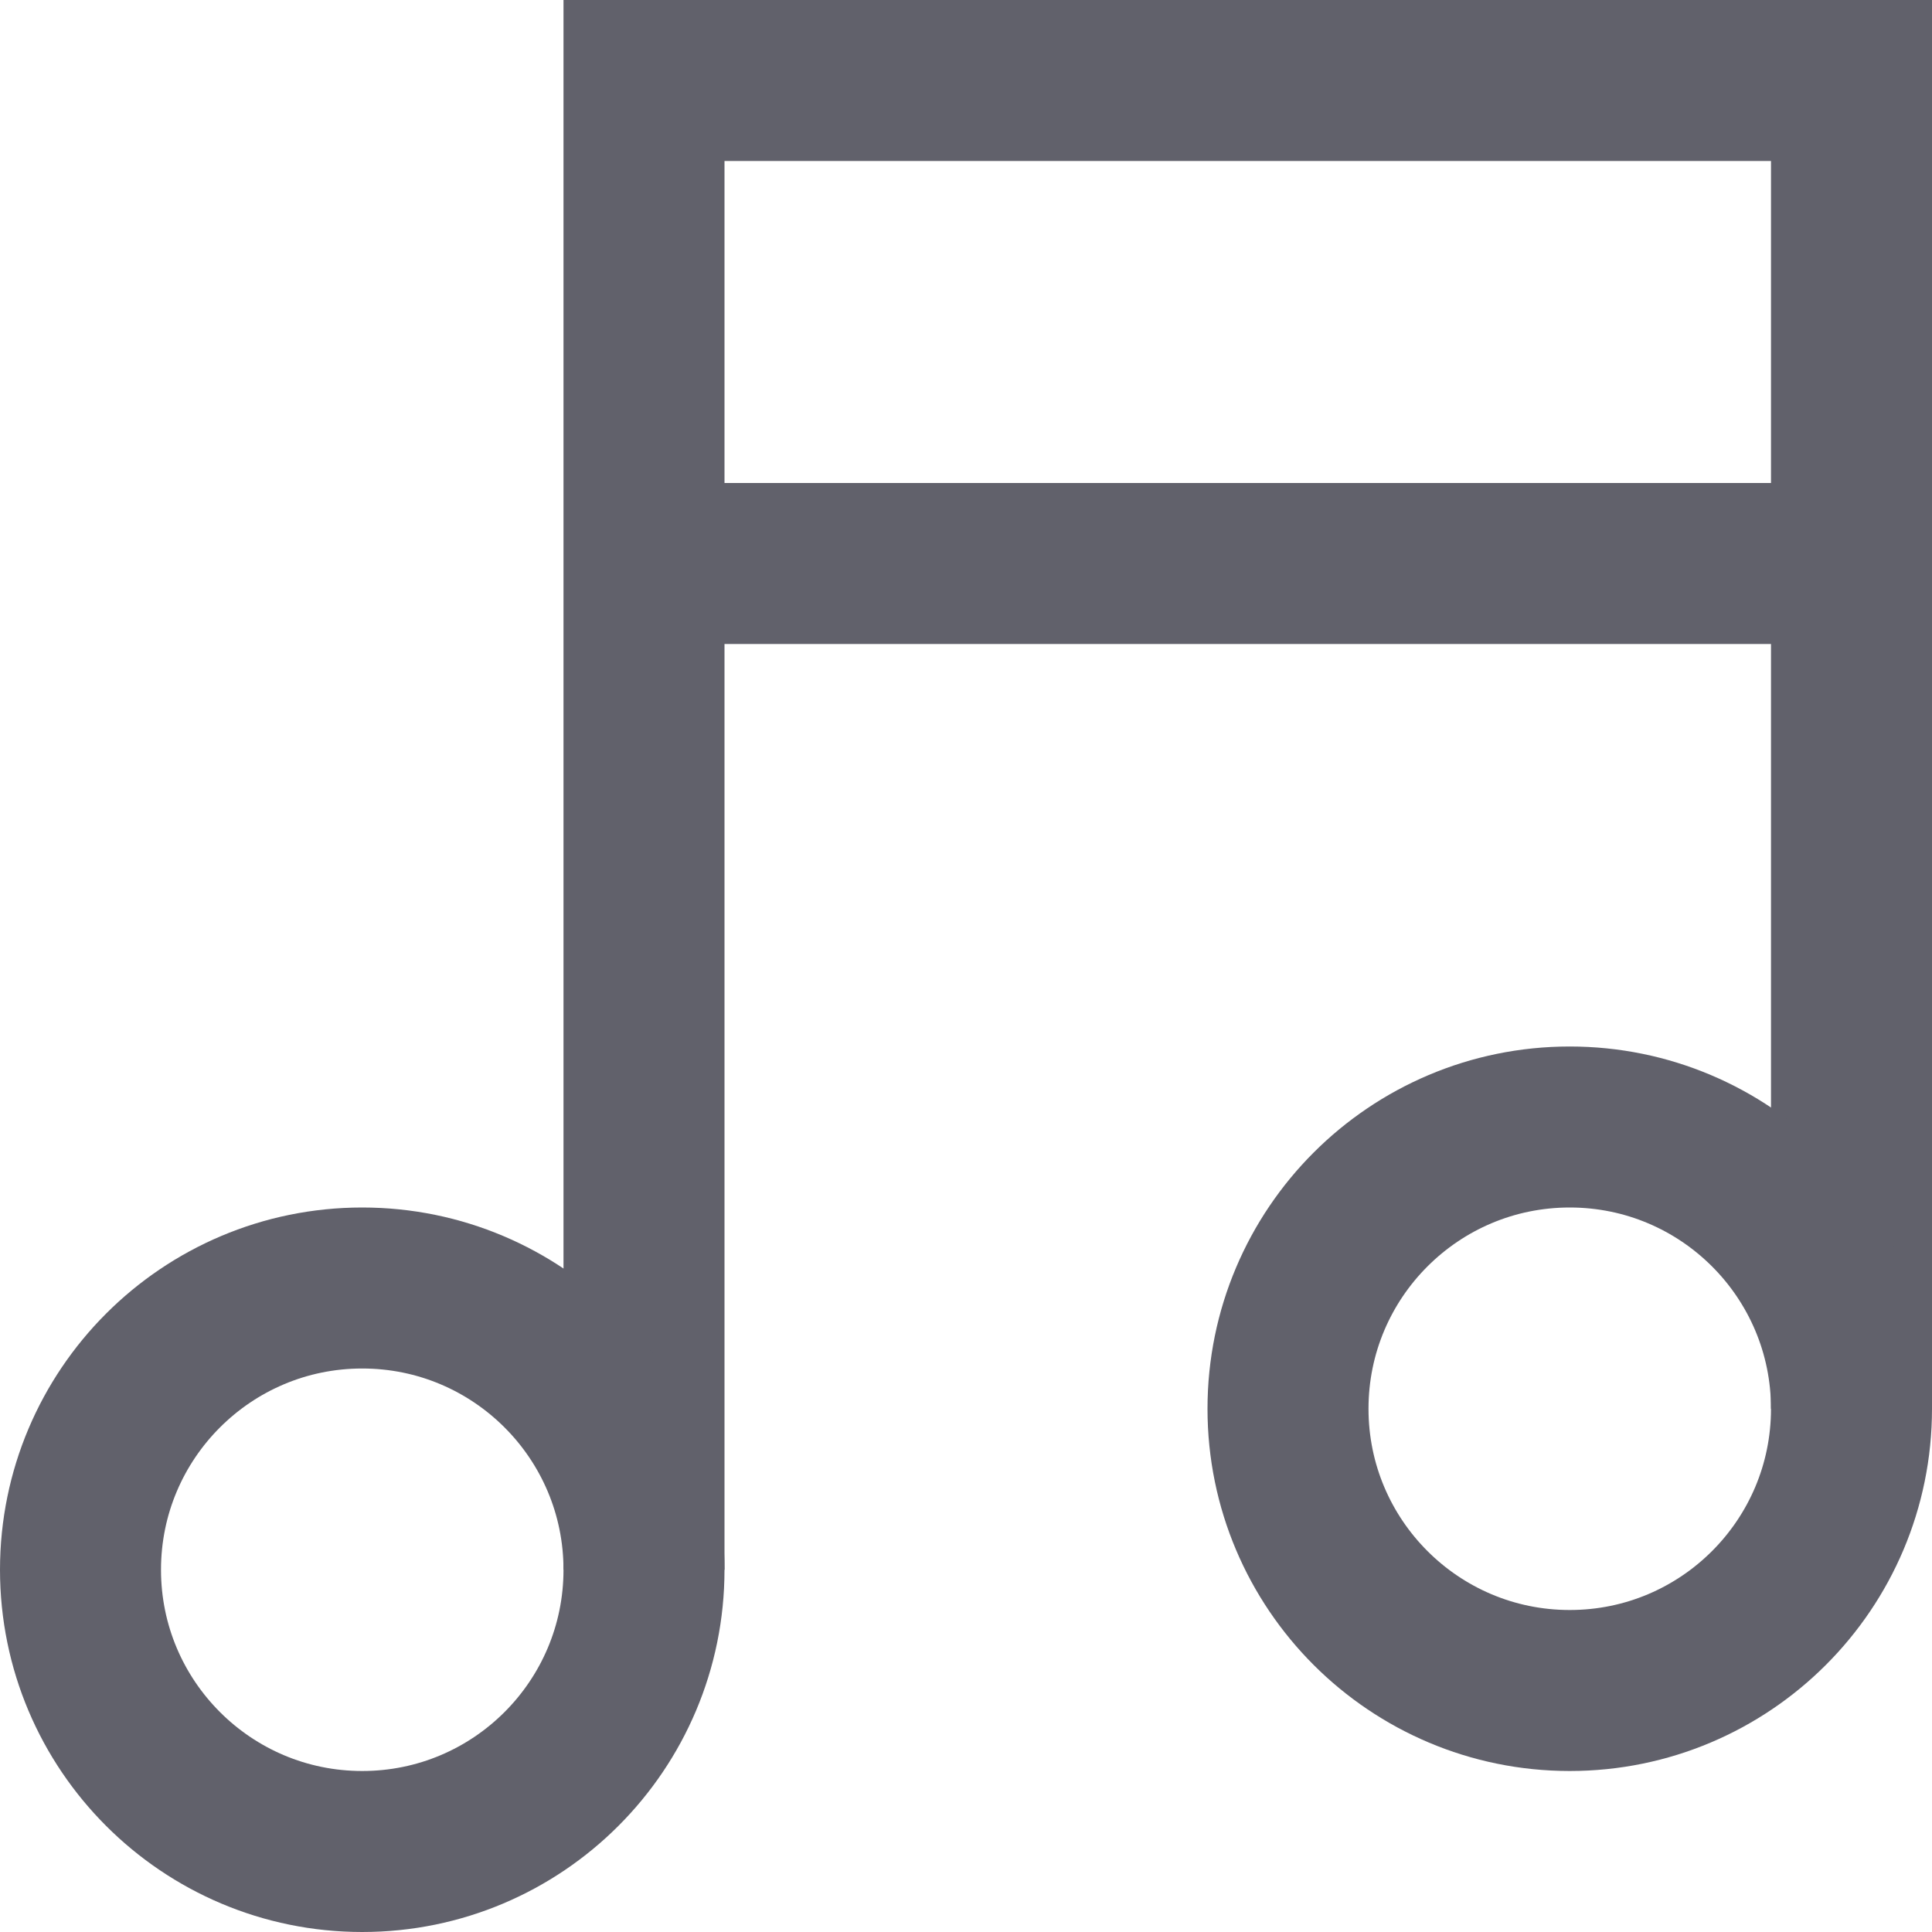 <svg xmlns="http://www.w3.org/2000/svg" height="24" width="24" viewBox="0 0 24 24"><line data-color="color-2" fill="none" stroke="#61616b" stroke-width="2" x1="8" y1="7" x2="23" y2="7"></line> <polyline data-cap="butt" fill="none" stroke="#61616b" stroke-width="2" points="23,17.5 23,1 8,1 8,19.5 "></polyline> <circle fill="none" stroke="#61616b" stroke-width="2" cx="4.5" cy="19.5" r="3.5"></circle> <circle fill="none" stroke="#61616b" stroke-width="2" cx="19.5" cy="17.5" r="3.5"></circle></svg>